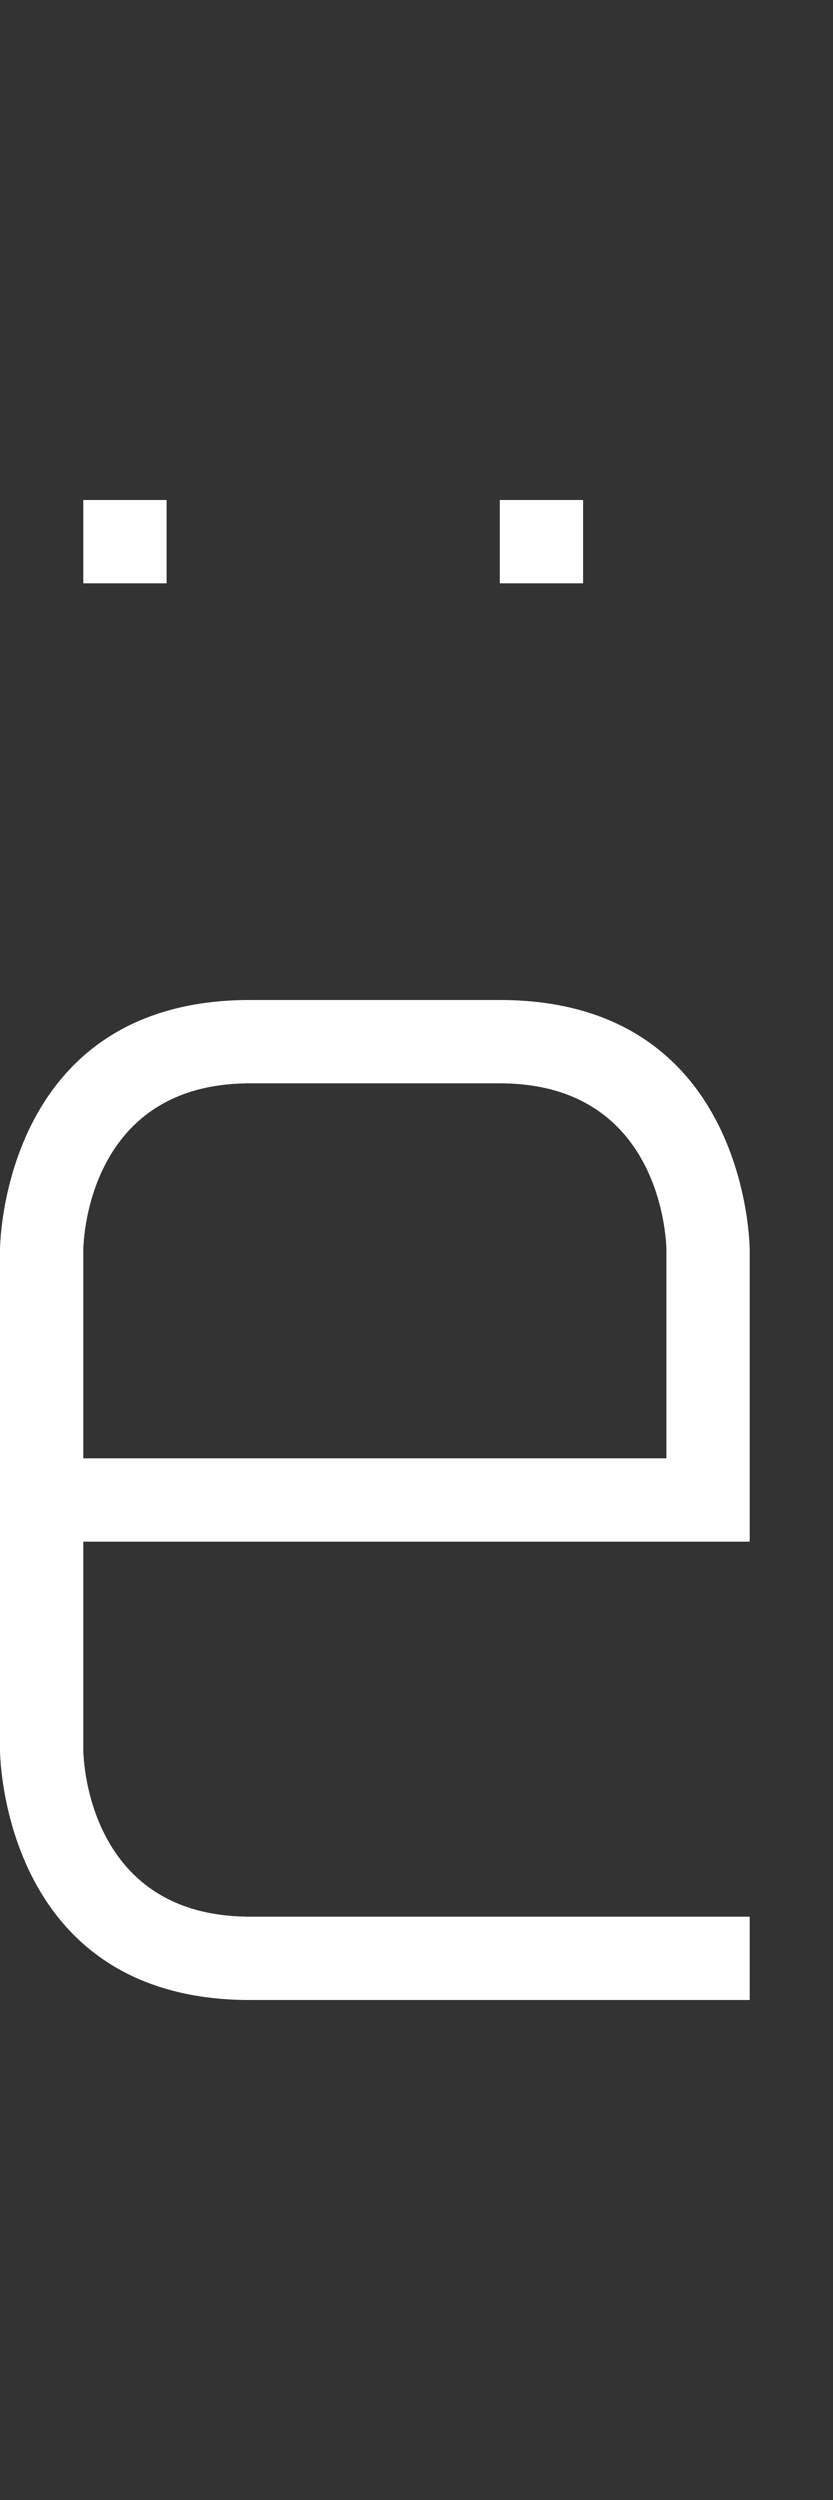 <svg width="5" height="15" viewBox="0 0 5 15" fill="none" xmlns="http://www.w3.org/2000/svg">
<rect x="0" y="0" width="5" height="15" fill="#333333" stroke="none"/>
<path fill-rule="evenodd" clip-rule="evenodd" d="M4.5 12V11.5H1.5C0.5 11.5 0.5 10.5 0.5 10.5V9.25H4.5V7.5C4.5 7.5 4.5 6 3 6H1.5C0 6 0 7.5 0 7.5V10.5C0 10.5 0 12 1.5 12H4.5ZM0.5 8.75H4V7.5C4 7.5 4 6.5 3 6.5H1.5C0.5 6.5 0.5 7.5 0.5 7.5V8.75Z" fill="white"/>
<path d="M1 3H0.5V3.5H1V3Z" fill="white"/>
<path d="M3 3H3.5V3.5H3V3Z" fill="white"/>
</svg>
